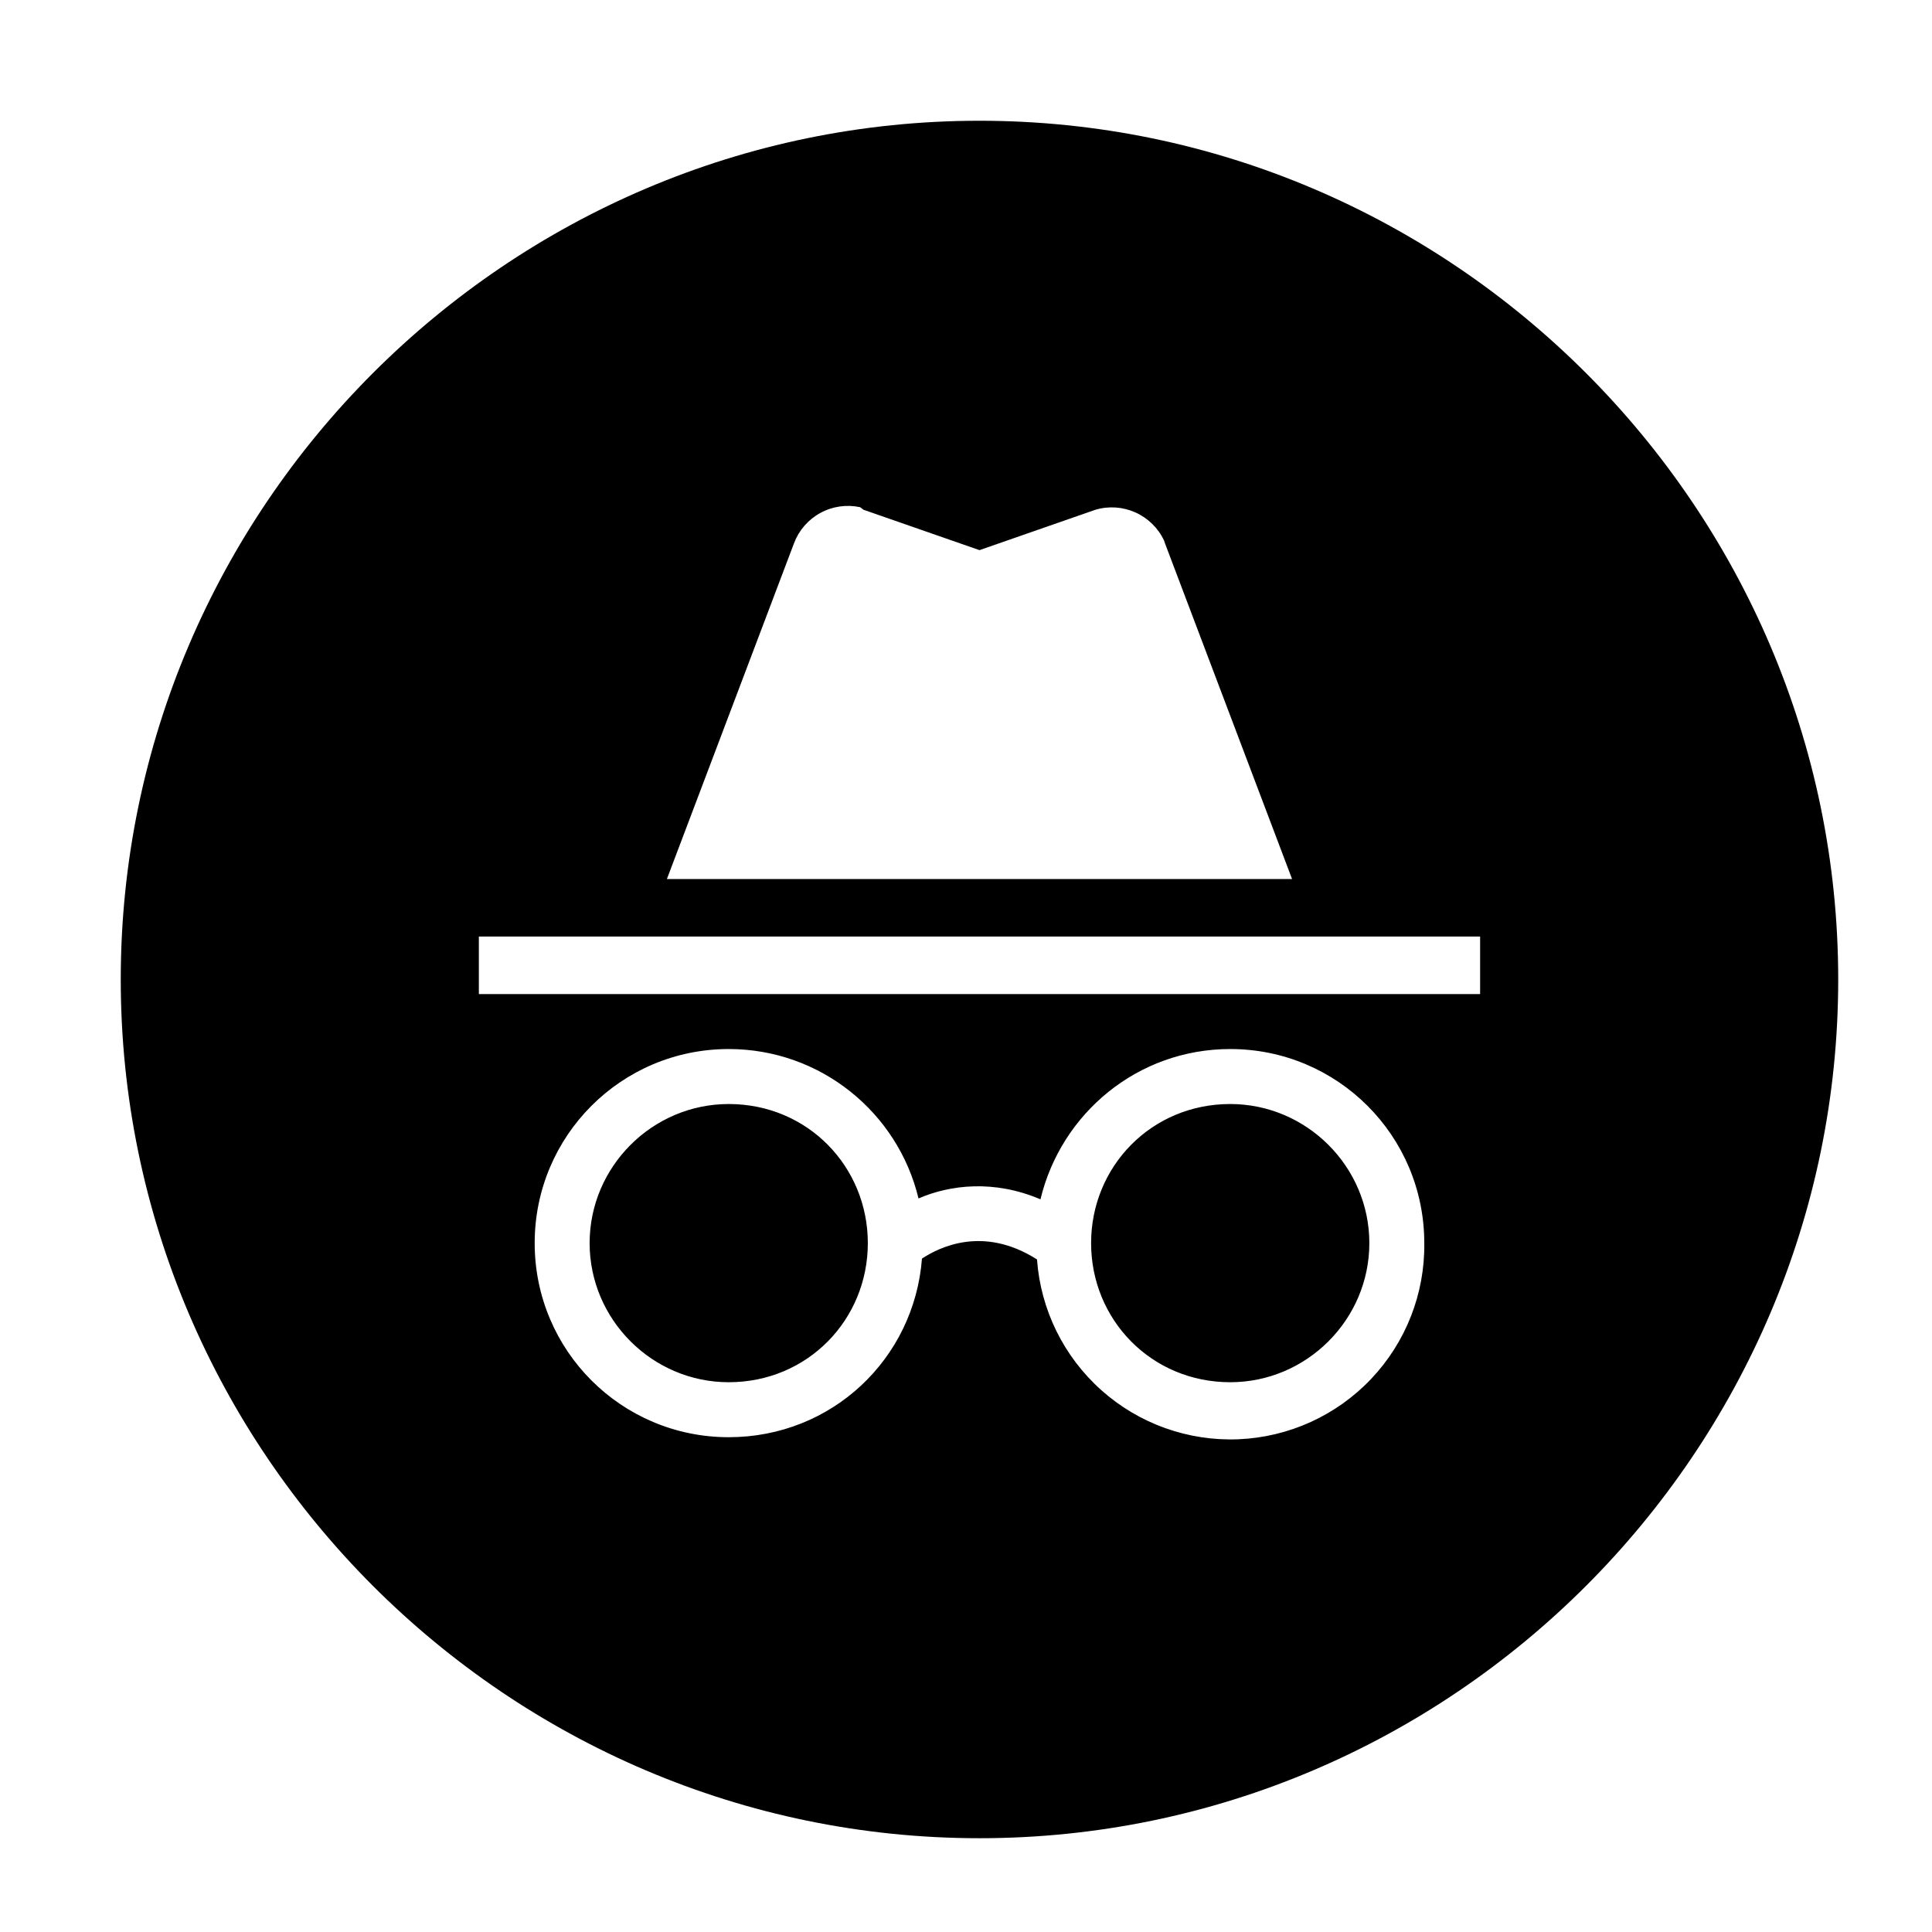 <svg viewBox="0 0 48 48" xmlns="http://www.w3.org/2000/svg">
<path d="M24.335 3C36.069 3 45.67 12.601 45.67 24.335C45.67 36.069 36.069 45.67 24.335 45.67C12.601 45.67 3 36.069 3 24.335C3 12.601 12.601 3 24.335 3ZM30.565 26.063C28.261 26.063 26.362 27.663 25.85 29.797C24.698 29.306 23.61 29.434 22.82 29.775C22.308 27.642 20.388 26.063 18.105 26.063C15.438 26.063 13.284 28.218 13.284 30.885C13.284 33.552 15.438 35.707 18.105 35.707C20.665 35.707 22.713 33.765 22.906 31.269C23.332 30.991 24.42 30.437 25.764 31.29C25.854 32.54 26.428 33.705 27.363 34.539C28.297 35.373 29.52 35.81 30.772 35.758C32.024 35.705 33.206 35.166 34.067 34.257C34.929 33.347 35.402 32.138 35.386 30.885C35.386 28.218 33.232 26.063 30.565 26.063ZM18.105 27.429C20.068 27.429 21.561 28.986 21.561 30.885C21.561 32.784 20.068 34.341 18.105 34.341C16.206 34.341 14.649 32.784 14.649 30.885C14.649 28.986 16.206 27.429 18.105 27.429ZM30.565 27.429C32.464 27.429 34.021 28.986 34.021 30.885C34.021 32.784 32.464 34.341 30.565 34.341C28.602 34.341 27.108 32.784 27.108 30.885C27.108 28.986 28.602 27.429 30.565 27.429ZM36.773 23.268H11.897V24.698H36.773V23.268ZM28.922 13.433C28.777 13.122 28.524 12.873 28.211 12.732C27.898 12.591 27.544 12.567 27.215 12.665L24.335 13.668L21.455 12.665L21.369 12.601C21.034 12.529 20.683 12.579 20.382 12.744C20.08 12.908 19.848 13.175 19.727 13.497L16.569 21.839H32.101L28.943 13.497L28.922 13.433Z" />
</svg>
